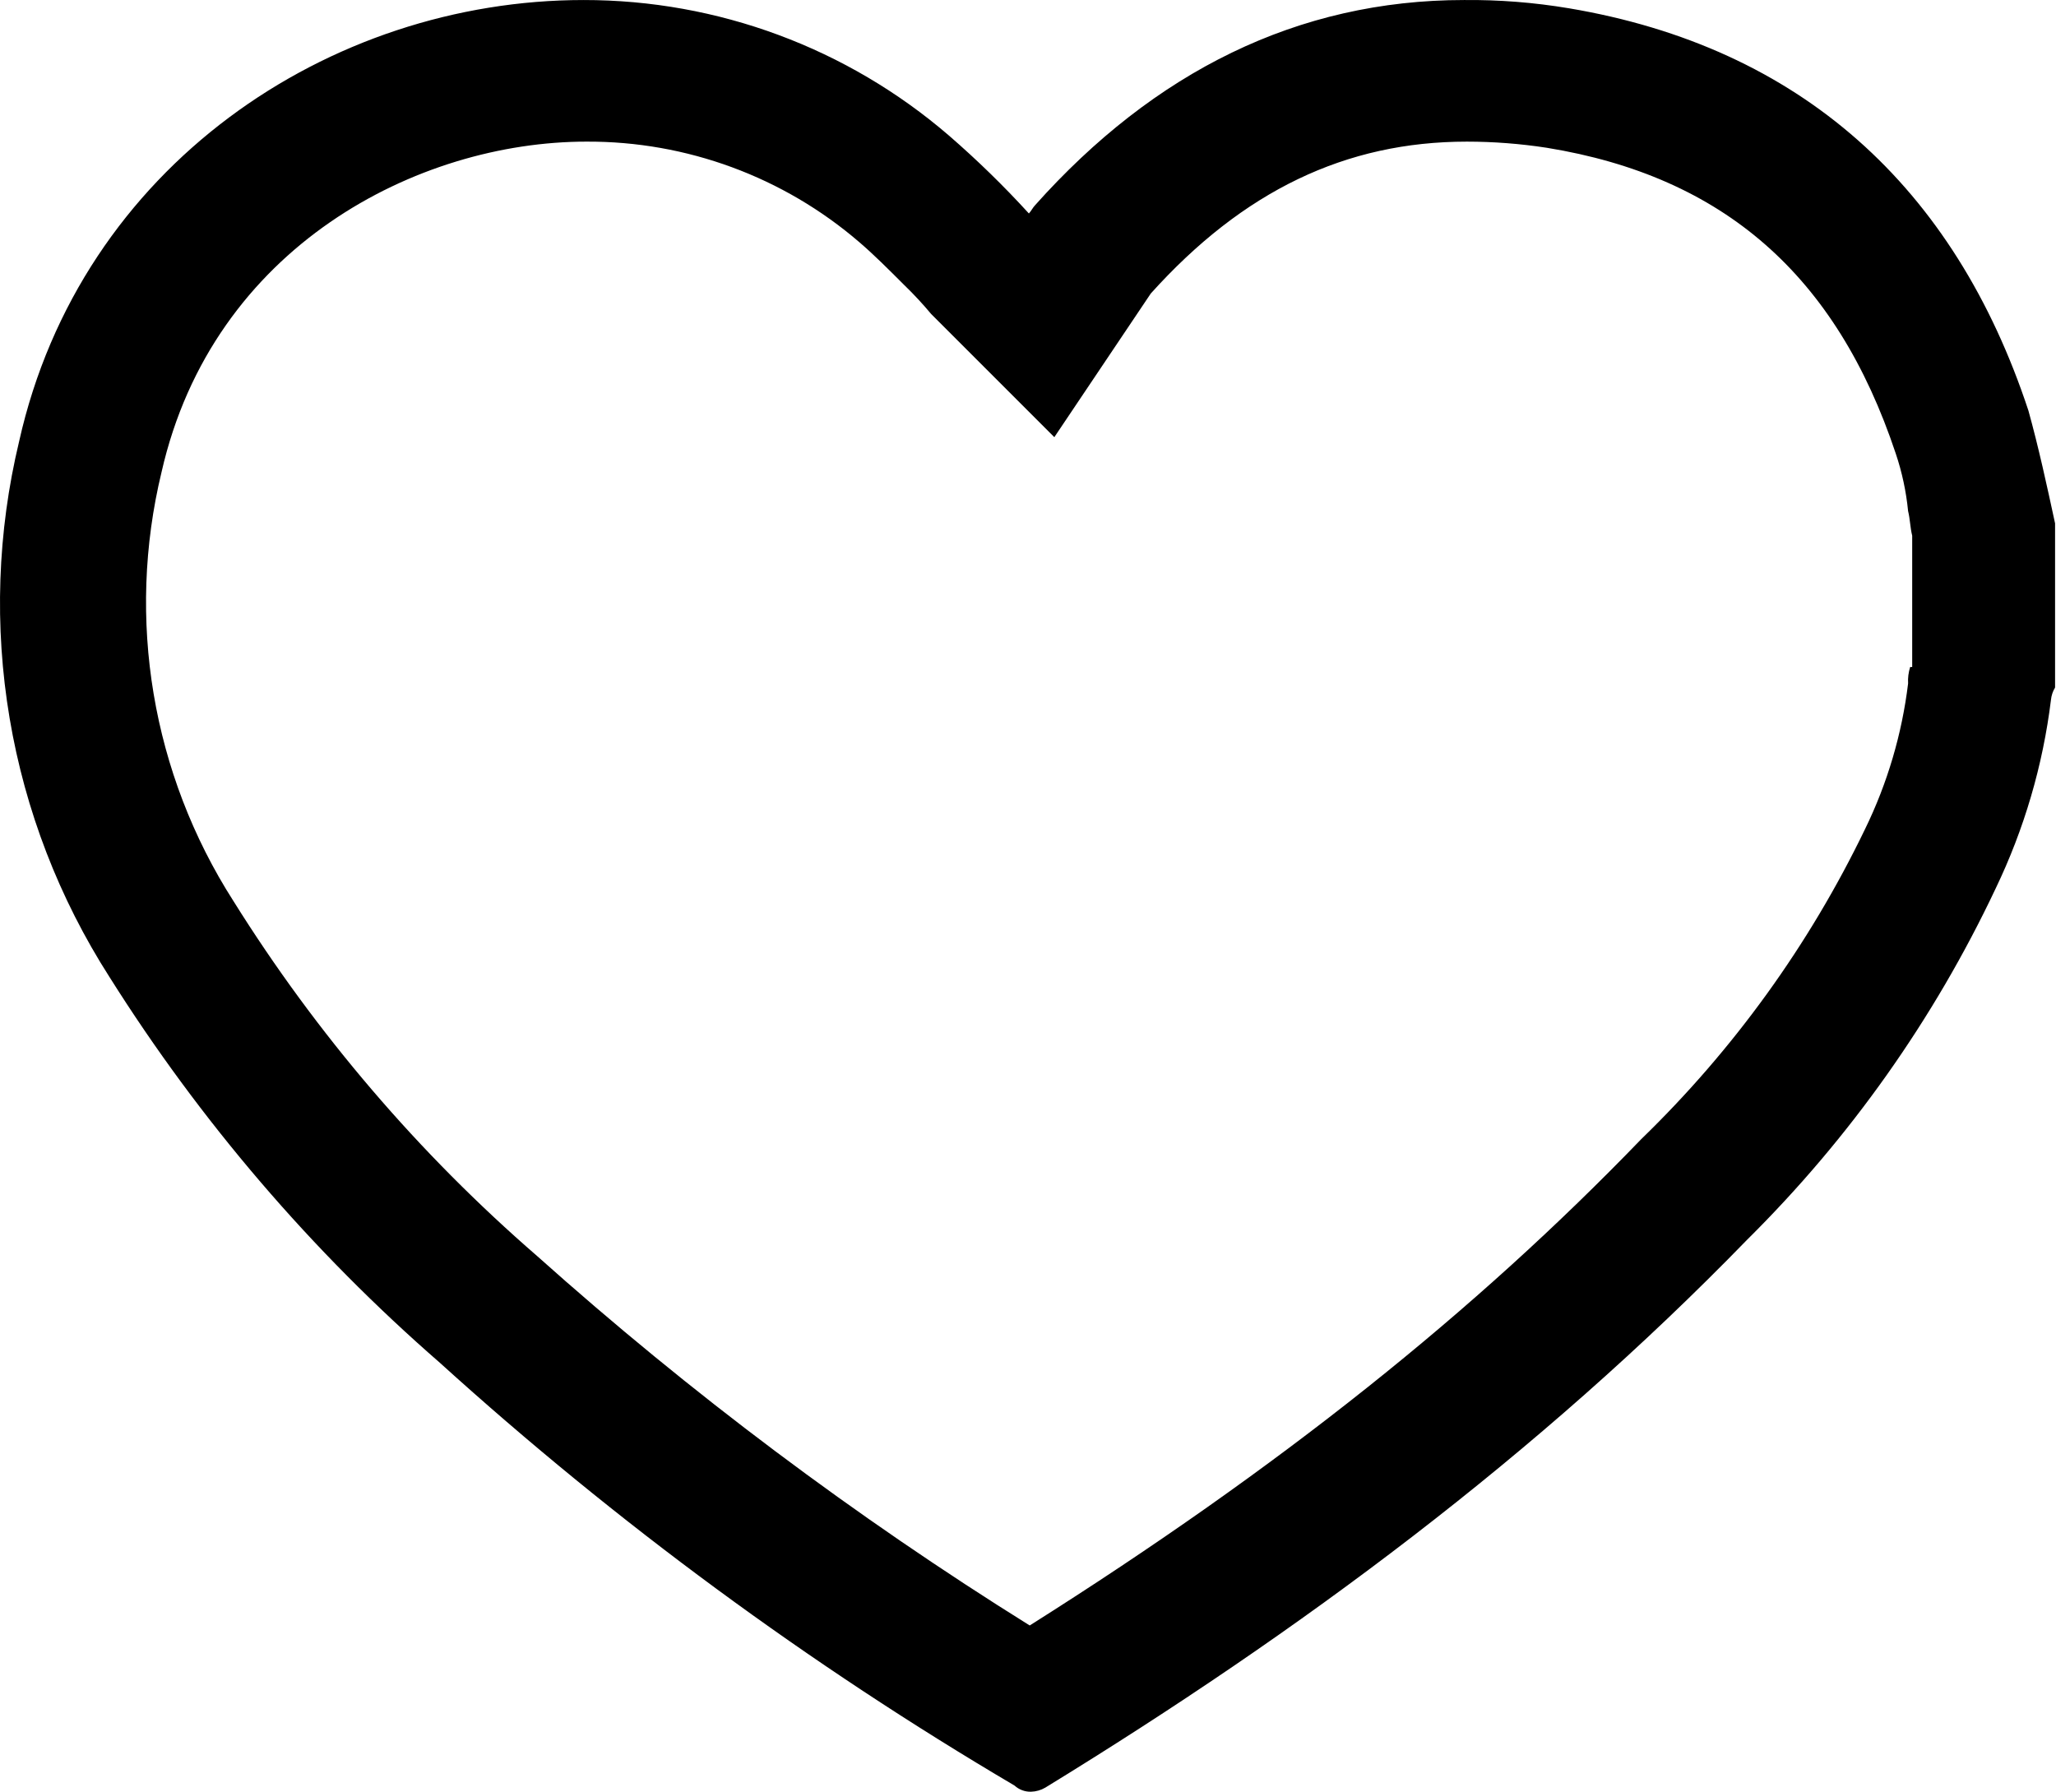 <svg width="561" height="489" viewBox="0 0 561 489" fill="none" xmlns="http://www.w3.org/2000/svg">
<path d="M553.462 112.005C533.302 50.967 491.302 12.884 428.022 2.245L428.026 2.249C418.588 0.667 409.034 -0.083 399.464 0.007C354.105 0.007 314.905 19.609 282.424 56.007C281.865 56.566 281.302 57.687 280.744 58.245V58.249C273.888 50.734 266.596 43.628 258.904 36.968C231.185 13.093 195.806 -0.024 159.224 0.007C89.783 0.007 22.024 45.366 5.224 120.407V120.411C-0.721 145.177 -1.6 170.888 2.63 196.005C6.864 221.118 16.13 245.122 29.864 266.571C54.61 305.88 84.985 341.352 120.024 371.851C168.239 415.531 220.774 454.183 276.824 487.211C278.047 488.329 279.652 488.93 281.305 488.891C282.687 488.856 284.035 488.469 285.226 487.77C354.667 445.211 419.626 397.051 476.746 338.25C504.742 310.523 527.672 278.113 544.508 242.488C552.317 226.254 557.426 208.851 559.625 190.968C559.743 189.777 560.125 188.628 560.747 187.609V142.808C558.508 132.449 556.266 122.089 553.465 112.007L553.462 112.005ZM521.208 182.005C520.747 183.455 520.555 184.97 520.645 186.486C518.966 200.302 514.993 213.74 508.887 226.248C493.668 257.803 473.004 286.428 447.848 310.807C402.489 357.846 349.289 400.409 280.968 443.527H280.964C233.359 413.843 188.394 380.121 146.564 342.727C114.267 314.739 86.334 282.086 63.685 245.844C41.474 211.133 34.396 168.86 44.083 128.804C58.083 67.202 114.083 38.644 160.003 38.644C187.323 38.515 213.773 48.261 234.48 66.085C238.402 69.444 242.32 73.366 246.8 77.847V77.843C249.367 80.328 251.796 82.945 254.081 85.683L287.683 119.285L314.003 80.086C339.202 52.086 367.202 38.645 400.241 38.645C407.554 38.649 414.854 39.211 422.081 40.325C470.241 48.164 501.042 75.044 517.28 123.766C518.991 128.848 520.116 134.11 520.64 139.446C521.198 141.684 521.198 143.926 521.761 146.164V182.004L521.208 182.005Z" fill="black"/>
</svg>
